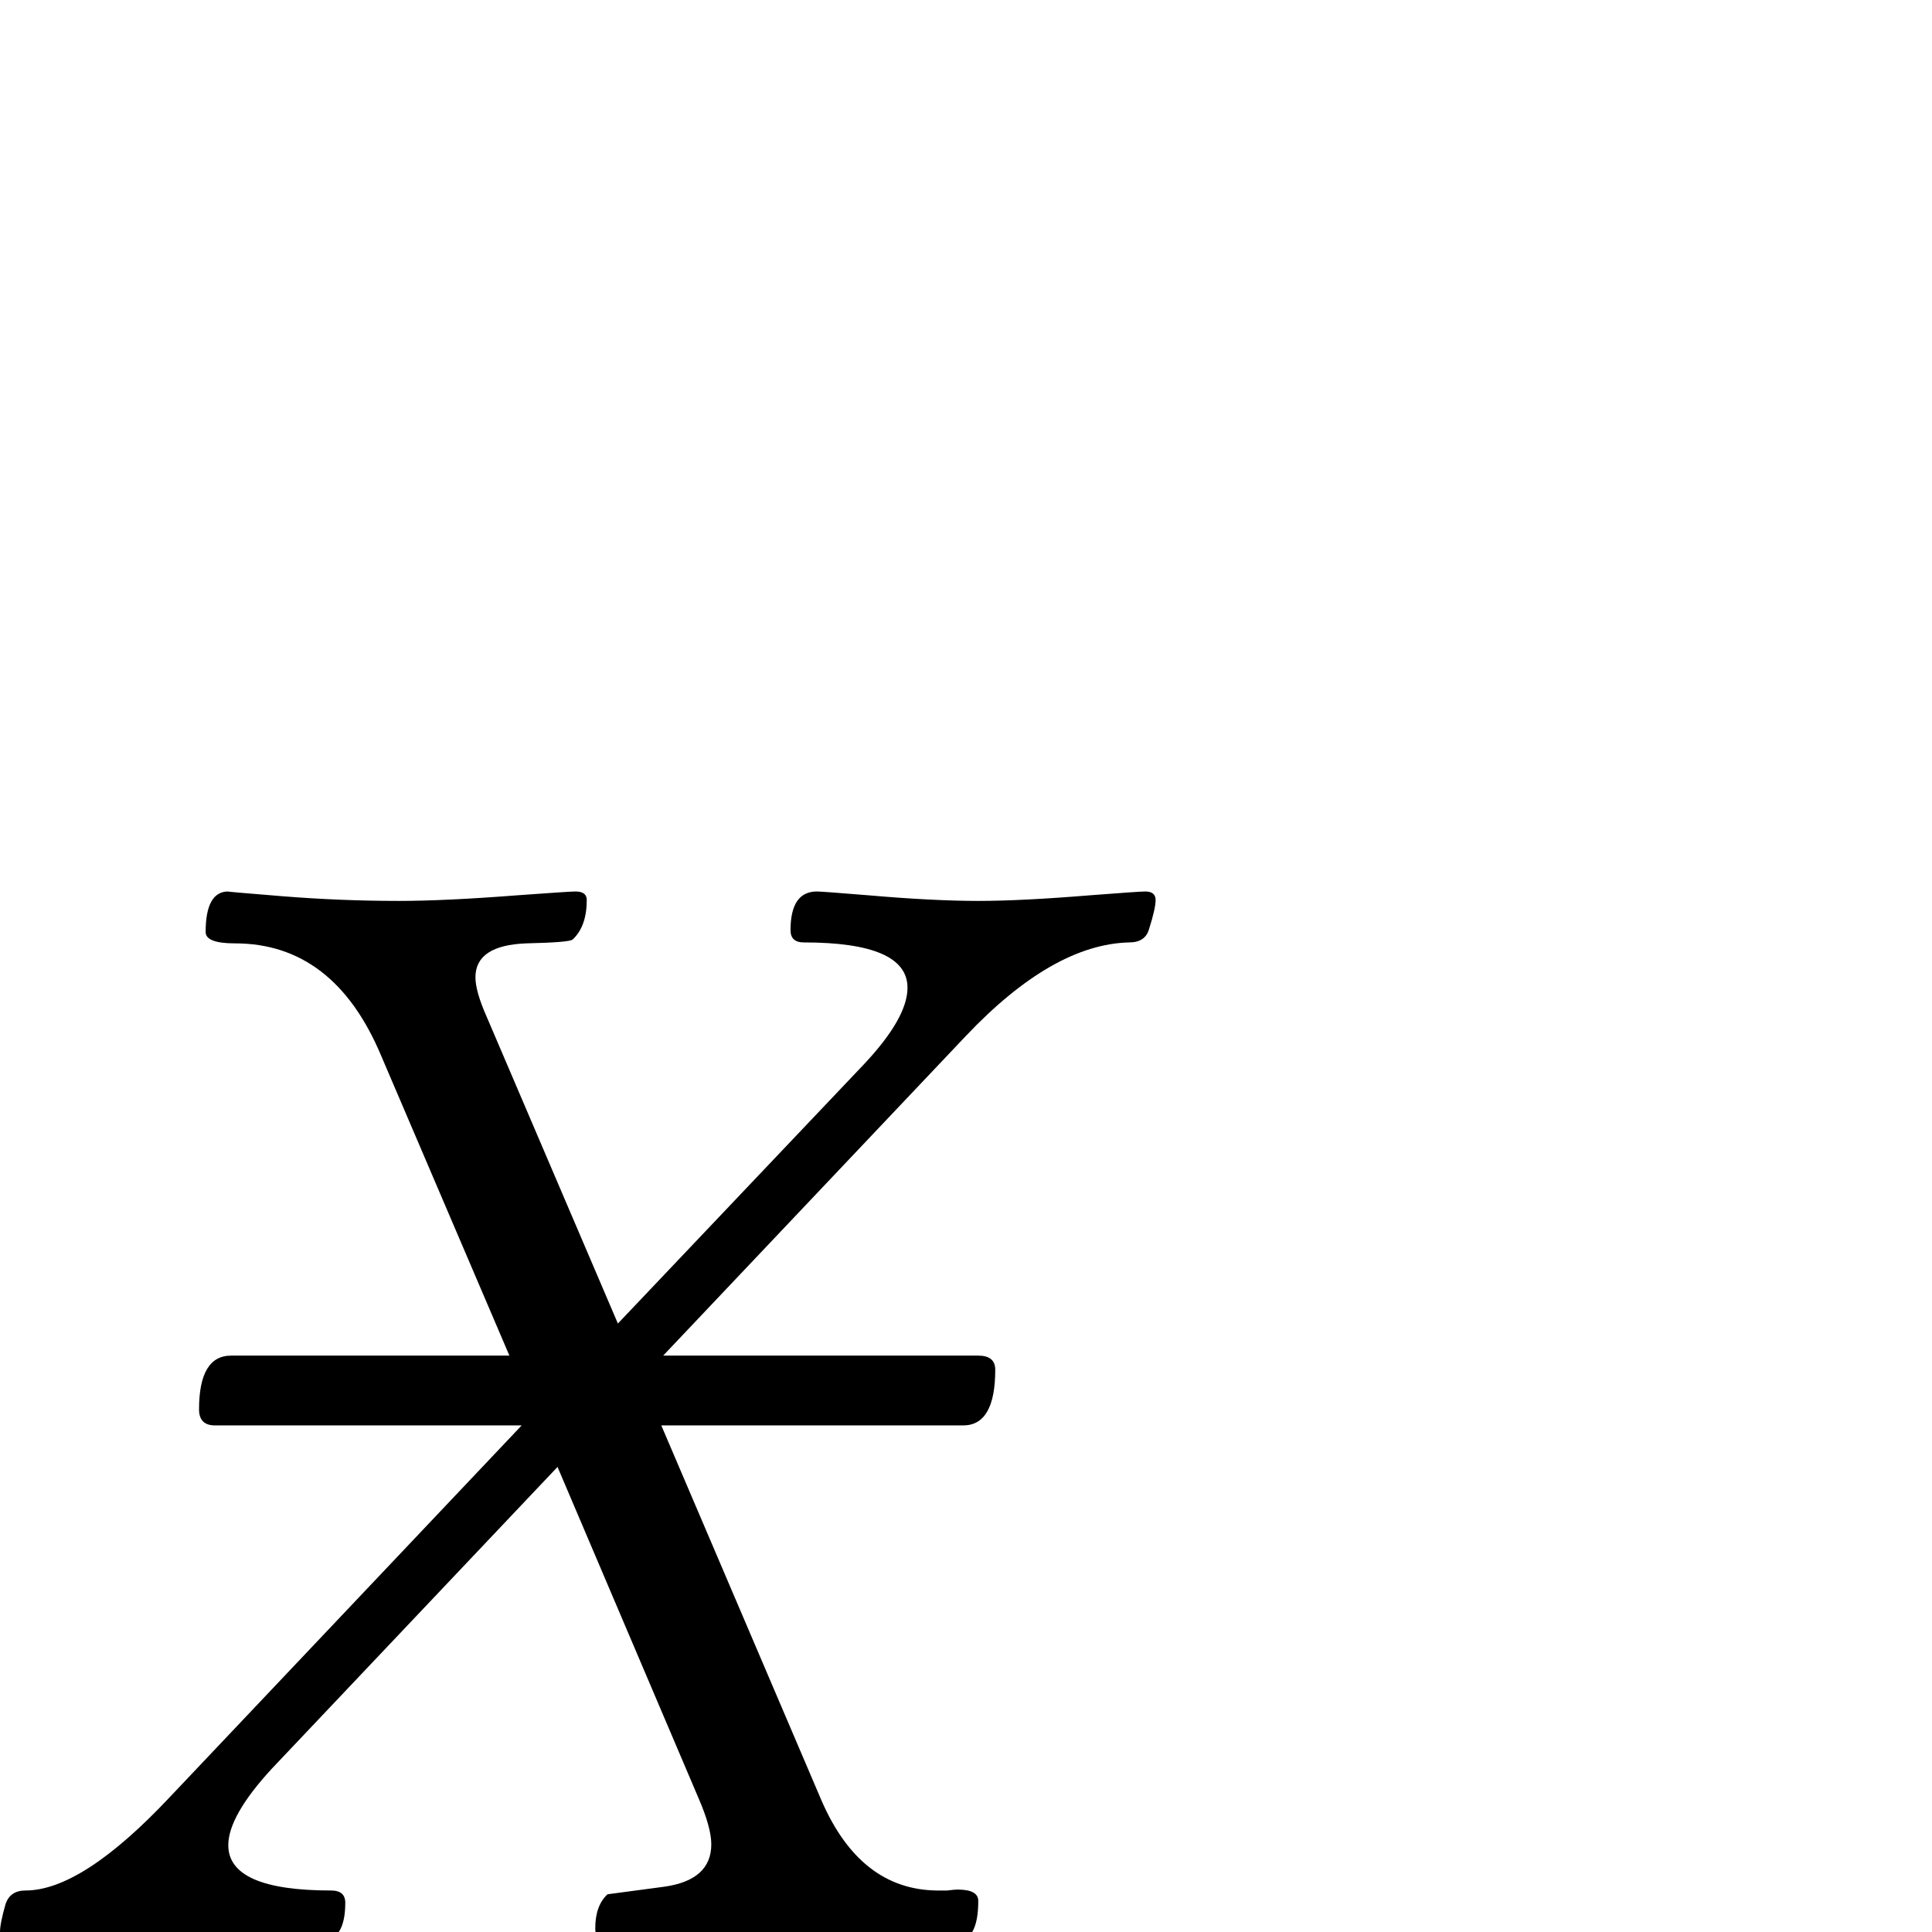 <?xml version="1.0" standalone="no"?>
<!DOCTYPE svg PUBLIC "-//W3C//DTD SVG 1.1//EN" "http://www.w3.org/Graphics/SVG/1.1/DTD/svg11.dtd" >
<svg viewBox="-12 -442 2048 2048">
  <g transform="matrix(1 0 0 -1 0 1606)">
   <path fill="currentColor"
d="M1213 1094q0 -9 -7 -31q-4 -14 -21 -14q-81 -2 -173 -99l-321 -339h334q18 0 18 -15q0 -59 -34 -59h-320l170 -398q41 -94 122 -95h11q8 1 11 1q22 0 22 -12q0 -43 -24 -43q-6 0 -59 4q-75 6 -124 6q-50 0 -127 -6q-55 -4 -61 -4q-11 0 -11 14q0 24 13 36l60 8
q50 7 50 45q0 18 -14 50l-149 350l-303 -320q-46 -50 -46 -81q0 -48 109 -48q15 0 15 -13q0 -41 -27 -41q-5 0 -52 4q-66 6 -111 6q-44 0 -111 -6q-48 -4 -54 -4q-11 0 -11 10q0 9 6 30q5 14 21 14q60 0 153 99l373 394h-325q-17 0 -17 17q0 57 34 57h295l-136 318
q-50 119 -155 119q-31 0 -31 12q0 43 24 43q-5 0 57 -5t124 -5q49 0 126 6q55 4 61 4q12 0 12 -9q0 -28 -15 -42q-4 -3 -49 -4q-54 -2 -54 -36q0 -15 12 -42l139 -325l261 275q46 49 46 81q0 48 -110 48q-14 0 -14 13q0 41 28 41q5 0 54 -4q69 -6 117 -6q46 0 119 6
q52 4 58 4q11 0 11 -9z" />
  </g>

</svg>
